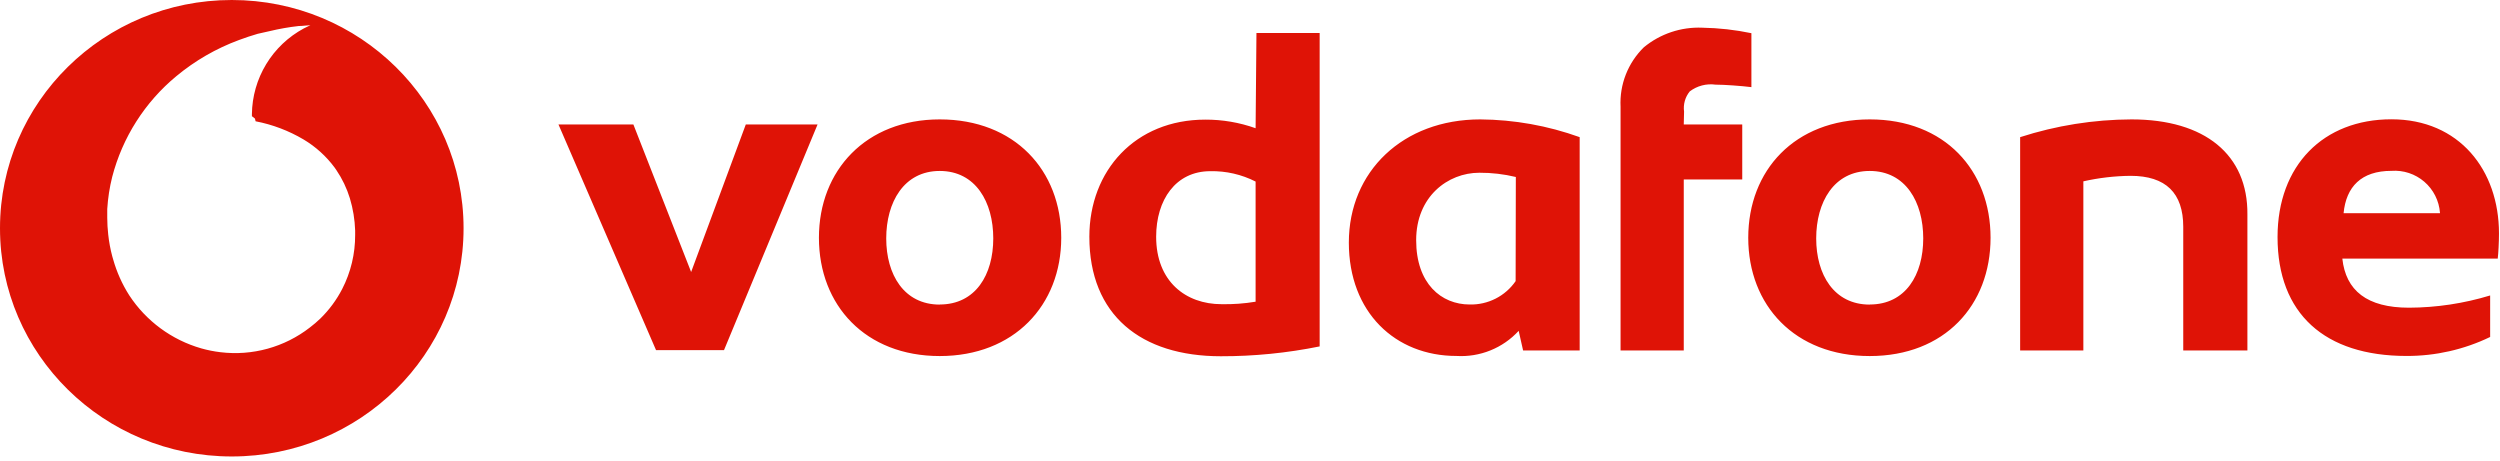 <svg width="228" height="42" viewBox="0 0 228 42" fill="none" xmlns="http://www.w3.org/2000/svg">
<path fill-rule="evenodd" clip-rule="evenodd" d="M85.705 10.889C78.98 10.889 74.686 15.526 74.686 21.685C74.686 27.844 78.931 32.472 85.705 32.472C92.479 32.472 96.785 27.835 96.785 21.685C96.785 15.535 92.537 10.889 85.705 10.889ZM85.705 27.779C82.439 27.779 80.824 25.035 80.824 21.743C80.824 18.451 82.43 15.591 85.705 15.591C88.981 15.591 90.586 18.43 90.586 21.743C90.586 25.056 88.972 27.77 85.705 27.77V27.779ZM21.139 0C9.465 0 0 9.318 0 20.815C0 32.312 9.465 41.63 21.139 41.63C32.812 41.63 42.277 32.312 42.277 20.815C42.277 9.318 32.812 0 21.139 0ZM31.207 26.359C30.692 27.356 30.021 28.264 29.219 29.048C28.915 29.34 28.594 29.614 28.258 29.869C25.946 31.665 23.017 32.474 20.111 32.122C19.517 32.052 18.928 31.934 18.352 31.771C15.657 30.997 13.328 29.282 11.79 26.937C11.142 25.921 10.646 24.815 10.319 23.654L10.242 23.388C10.066 22.73 9.941 22.06 9.869 21.384C9.813 20.881 9.783 20.375 9.781 19.869V19.064C9.841 18.075 9.992 17.093 10.233 16.131C11.169 12.53 13.216 9.316 16.084 6.945C17.787 5.532 19.717 4.418 21.793 3.651C22.359 3.442 22.934 3.245 23.503 3.083L24.598 2.837C25.468 2.628 26.35 2.473 27.24 2.373C27.613 2.373 27.971 2.308 28.307 2.299L27.711 2.591C26.295 3.352 25.109 4.478 24.276 5.853C23.443 7.227 22.994 8.799 22.974 10.406V10.597L23.252 10.815L23.31 11.061C24.851 11.358 26.329 11.918 27.681 12.717C28.786 13.375 29.75 14.247 30.516 15.28L30.68 15.517C31.216 16.308 31.63 17.175 31.91 18.089C32.197 19.043 32.358 20.029 32.39 21.024V21.421C32.398 23.138 31.993 24.832 31.207 26.359ZM63.031 24.807L57.765 11.353H50.933L59.832 31.934H66.028L74.561 11.353H68.016L63.031 24.807ZM194.394 10.889C190.945 10.902 187.519 11.448 184.237 12.508V31.962H190.002V16.538C191.416 16.219 192.859 16.051 194.308 16.036C197.526 16.036 199.112 17.607 199.112 20.683V31.962H204.963V19.555C205.012 14.125 201.11 10.889 194.394 10.889ZM170.518 10.889C163.686 10.889 159.44 15.526 159.44 21.685C159.44 27.844 163.686 32.472 170.518 32.472C177.35 32.472 181.539 27.835 181.539 21.685C181.539 15.535 177.368 10.889 170.527 10.889H170.518ZM170.518 27.779C167.251 27.779 165.637 25.035 165.637 21.743C165.637 18.451 167.242 15.591 170.518 15.591C173.793 15.591 175.399 18.43 175.399 21.743C175.399 25.056 173.793 27.77 170.527 27.77L170.518 27.779ZM114.511 11.694C113.037 11.169 111.483 10.903 109.918 10.91C103.548 10.91 99.349 15.545 99.349 21.59C99.349 28.744 104.058 32.49 111.34 32.49C114.367 32.495 117.386 32.194 120.353 31.593V3.009H114.588L114.511 11.694ZM114.511 27.515C113.486 27.686 112.447 27.762 111.407 27.742C108.141 27.742 105.441 25.668 105.441 21.59C105.441 18.233 107.22 15.612 110.38 15.612C111.814 15.583 113.233 15.908 114.511 16.558V27.515ZM153.587 10.179C153.543 9.852 153.566 9.52 153.655 9.203C153.745 8.886 153.898 8.59 154.107 8.335C154.44 8.083 154.819 7.898 155.223 7.793C155.627 7.687 156.048 7.663 156.462 7.72C157.269 7.72 158.814 7.834 159.728 7.947V3.027C158.255 2.72 156.755 2.552 155.251 2.526C153.313 2.444 151.413 3.081 149.917 4.315C149.2 5.017 148.64 5.863 148.274 6.798C147.908 7.732 147.745 8.734 147.795 9.736V31.962H153.559V16.368H158.893V11.353H153.559L153.587 10.179ZM123.014 22.121C123.014 28.498 127.261 32.463 132.824 32.463C133.882 32.527 134.94 32.355 135.922 31.959C136.905 31.563 137.787 30.953 138.503 30.173L138.907 31.962H144.066V12.508C141.156 11.459 138.089 10.912 134.996 10.889C127.943 10.889 123.014 15.64 123.014 22.121ZM138.225 25.64C137.758 26.315 137.131 26.863 136.399 27.235C135.668 27.606 134.856 27.79 134.035 27.77C131.451 27.77 129.154 25.877 129.154 21.903C129.154 17.929 132.038 15.754 134.919 15.754C136.039 15.749 137.155 15.879 138.244 16.141L138.225 25.64ZM227.907 21.288C227.907 15.526 224.295 10.88 218.098 10.88C211.902 10.88 207.712 15.072 207.712 21.62C207.712 28.612 212.016 32.463 219.472 32.463C222.113 32.473 224.723 31.881 227.102 30.732V26.946C224.702 27.676 222.209 28.052 219.701 28.062C215.86 28.062 213.936 26.492 213.621 23.587H227.793C227.851 23.133 227.907 22.072 227.907 21.288ZM213.735 19.444C213.967 17.041 215.34 15.582 218.098 15.582C219.191 15.503 220.271 15.861 221.1 16.576C221.93 17.292 222.442 18.308 222.525 19.4C222.525 19.414 222.527 19.428 222.527 19.444H213.735Z" fill="#DF1306"/>
</svg>
